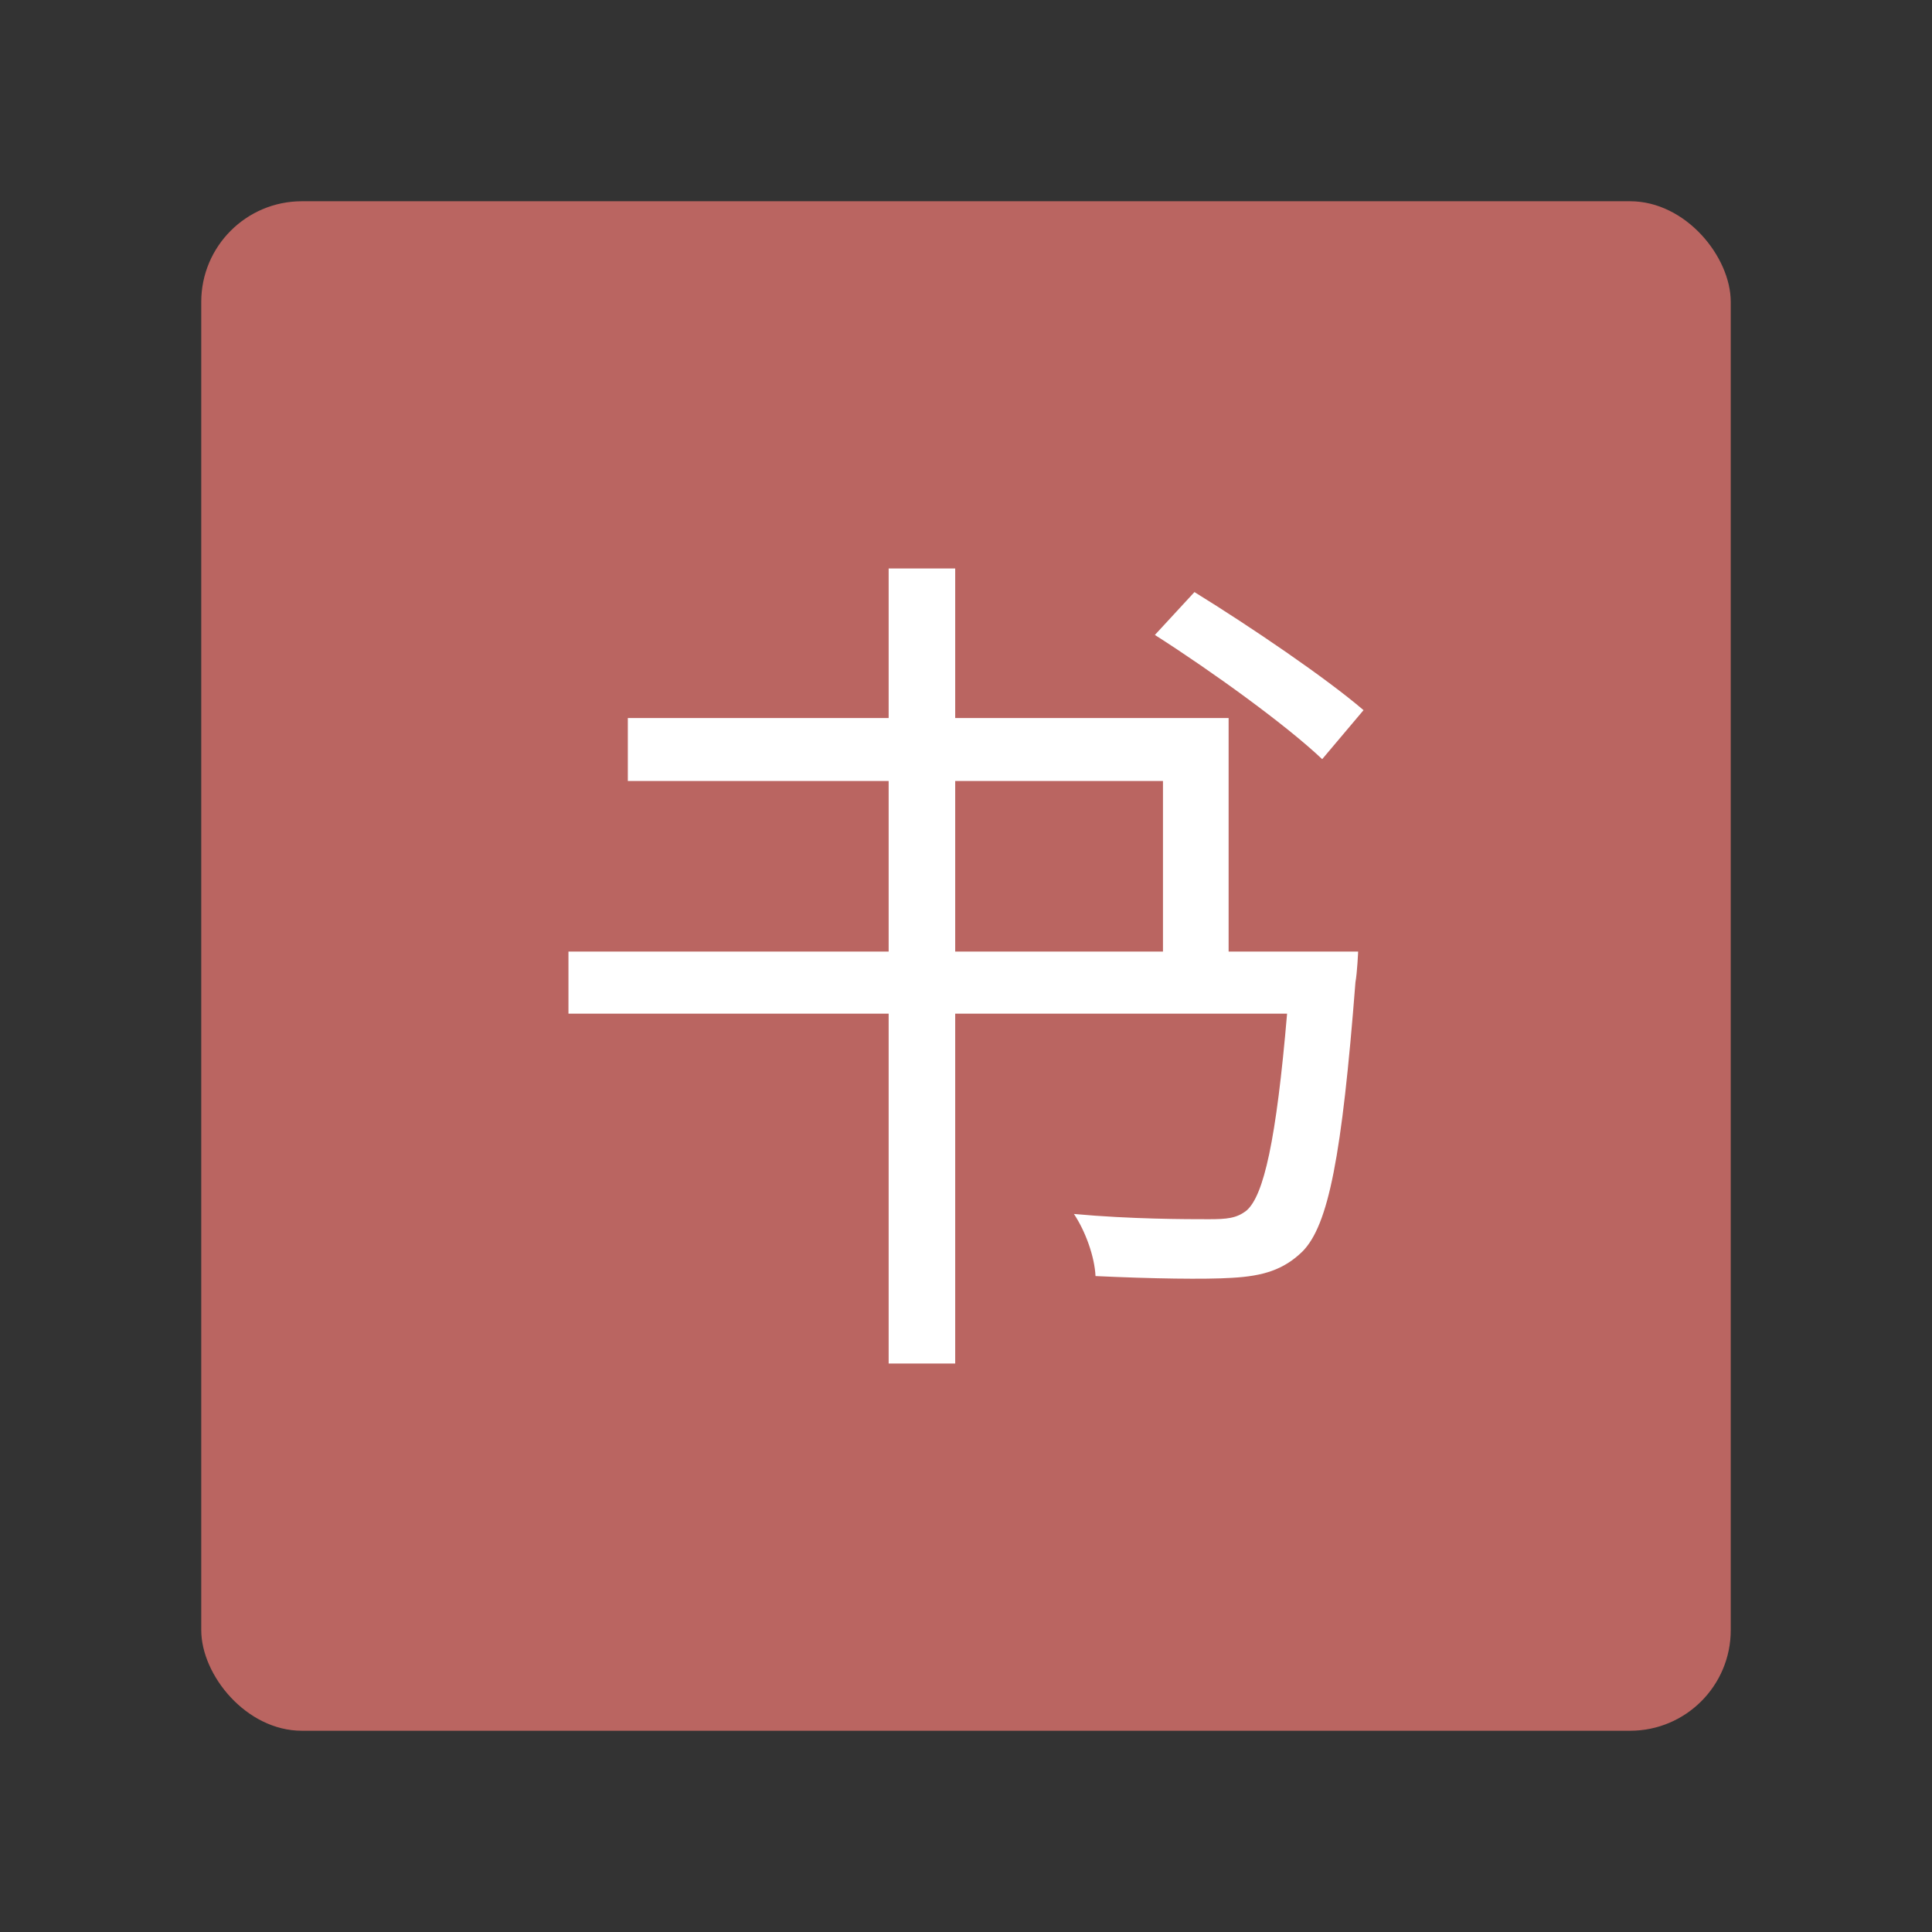 <?xml version="1.0" encoding="UTF-8"?>
<svg version="1.1" viewBox="0 0 192 192" xml:space="preserve" xmlns="http://www.w3.org/2000/svg">
	 <rect x="0" y="0" width="192" height="192" fill="#333333" stroke="none"/>
	 <rect class="a" x="20" y="20" width="152" height="152" rx="10" fill="#ba6561"/><g transform="matrix(2 0 0 2 3.591 42.482)"><path d="m65.958 14.046c-1.877-1.608-5.586-4.129-8.402-5.867l-1.966 2.13c2.86 1.825 6.525 4.477 8.313 6.172zm-20.29 3.52h10.324v8.475h-10.324zm13.586 8.475v-11.604h-13.586v-7.432h-3.307v7.432h-12.96v3.129h12.96v8.475h-15.91v3.086h15.91v17.385h3.307v-17.385h16.491c-0.536 6.302-1.162 9.04-2.011 9.779-0.492 0.391-0.983 0.435-1.877 0.435-1.073 0-3.888 0-6.704-0.261 0.581 0.869 1.028 2.13 1.073 3.086 2.771 0.13 5.452 0.174 6.793 0.087 1.52-0.087 2.547-0.391 3.486-1.304 1.296-1.304 1.966-4.737 2.637-13.386 0.089-0.478 0.134-1.521 0.134-1.521z" fill="#fff" stroke-width="3.305"/></g></svg>
